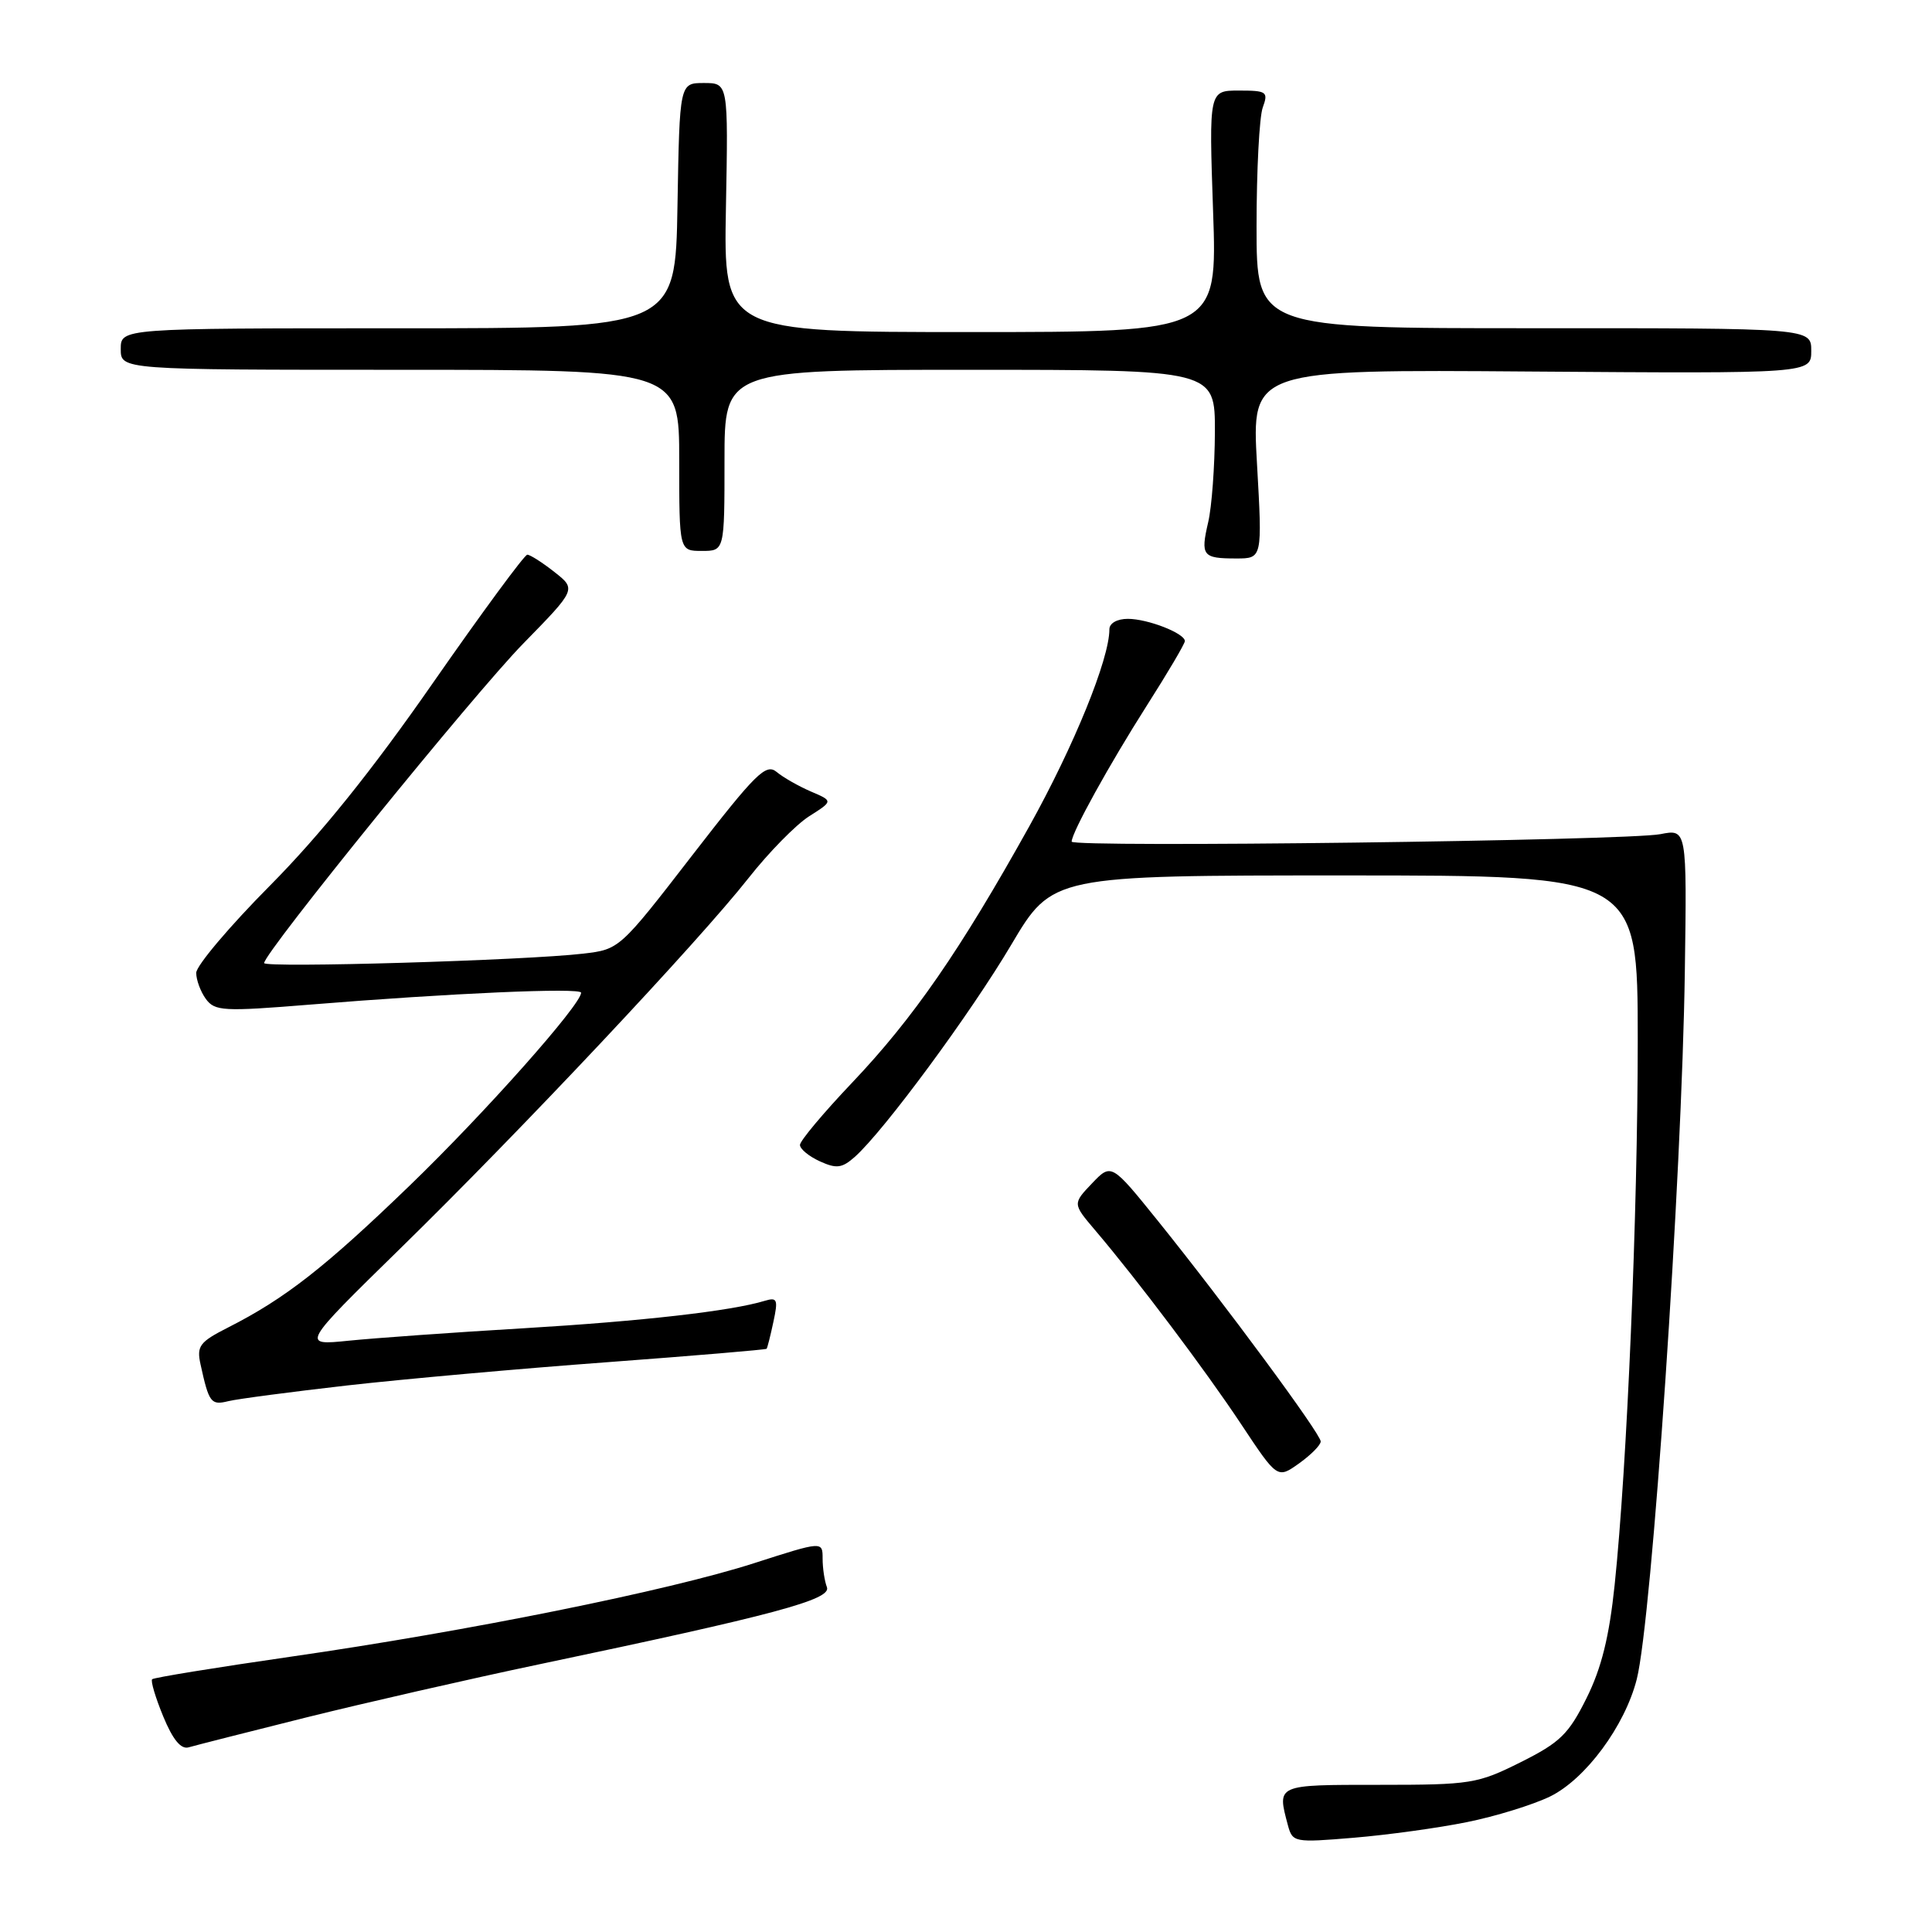 <?xml version="1.0" encoding="UTF-8" standalone="no"?>
<!DOCTYPE svg PUBLIC "-//W3C//DTD SVG 1.1//EN" "http://www.w3.org/Graphics/SVG/1.1/DTD/svg11.dtd" >
<svg xmlns="http://www.w3.org/2000/svg" xmlns:xlink="http://www.w3.org/1999/xlink" version="1.1" viewBox="0 0 256 256">
 <g >
 <path fill="currentColor"
d=" M 194.38 241.44 C 198.16 240.68 203.11 239.15 205.38 238.05 C 210.08 235.76 215.31 228.70 216.88 222.50 C 218.88 214.65 222.87 155.93 223.25 128.67 C 223.52 109.84 223.52 109.84 220.01 110.53 C 215.62 111.39 142.00 112.33 142.00 111.52 C 142.00 110.33 147.00 101.29 151.93 93.54 C 154.72 89.16 157.00 85.30 157.00 84.95 C 157.00 83.92 152.09 82.00 149.45 82.00 C 148.02 82.00 147.00 82.58 147.00 83.39 C 147.00 87.32 142.33 98.80 136.38 109.50 C 127.23 125.94 121.03 134.91 112.90 143.47 C 109.11 147.46 106.00 151.17 106.00 151.71 C 106.00 152.24 107.18 153.22 108.63 153.88 C 110.85 154.89 111.57 154.79 113.27 153.29 C 117.13 149.85 128.61 134.29 134.00 125.18 C 139.44 116.00 139.44 116.00 178.22 116.00 C 217.00 116.00 217.00 116.00 217.01 137.75 C 217.01 160.81 215.60 194.22 213.95 210.00 C 213.23 216.88 212.21 221.02 210.23 225.00 C 207.85 229.79 206.72 230.89 201.50 233.50 C 195.77 236.36 194.92 236.50 182.75 236.50 C 169.05 236.50 169.21 236.43 170.65 241.84 C 171.27 244.13 171.48 244.17 179.39 243.51 C 183.85 243.14 190.60 242.21 194.38 241.44 Z  M 40.54 227.58 C 48.27 225.66 62.22 222.47 71.54 220.51 C 102.67 213.97 110.20 211.95 109.57 210.31 C 109.26 209.50 109.00 207.80 109.00 206.52 C 109.00 204.21 109.00 204.21 99.92 207.13 C 88.57 210.78 62.06 216.13 38.53 219.52 C 28.64 220.95 20.37 222.29 20.16 222.51 C 19.94 222.73 20.60 224.94 21.63 227.44 C 22.90 230.52 23.98 231.83 25.00 231.53 C 25.82 231.29 32.82 229.51 40.54 227.58 Z  M 175.00 191.00 C 175.00 189.99 162.30 172.79 153.46 161.81 C 147.26 154.12 147.26 154.12 144.69 156.81 C 142.13 159.50 142.13 159.50 145.10 163.00 C 150.74 169.63 159.69 181.52 164.47 188.73 C 169.26 195.95 169.26 195.95 172.13 193.91 C 173.71 192.78 175.00 191.48 175.00 191.00 Z  M 46.00 183.58 C 53.42 182.74 68.93 181.35 80.45 180.50 C 91.97 179.64 101.48 178.84 101.58 178.72 C 101.68 178.60 102.09 176.99 102.48 175.15 C 103.12 172.19 102.99 171.87 101.35 172.36 C 96.90 173.72 85.12 175.06 69.42 176.00 C 60.11 176.55 49.66 177.30 46.20 177.65 C 39.90 178.29 39.90 178.29 53.08 165.39 C 69.02 149.80 92.54 124.79 99.20 116.33 C 101.87 112.94 105.48 109.26 107.23 108.15 C 110.40 106.14 110.40 106.14 107.45 104.88 C 105.83 104.18 103.78 103.02 102.90 102.28 C 101.49 101.12 100.13 102.47 91.69 113.38 C 82.13 125.75 82.07 125.80 77.30 126.36 C 69.69 127.26 35.00 128.28 35.00 127.61 C 35.00 126.24 62.80 91.95 69.32 85.29 C 76.37 78.08 76.37 78.08 73.46 75.79 C 71.86 74.53 70.24 73.50 69.87 73.50 C 69.50 73.50 63.87 81.15 57.36 90.50 C 49.29 102.11 42.44 110.62 35.77 117.35 C 30.40 122.76 26.00 127.97 26.00 128.91 C 26.00 129.85 26.58 131.41 27.28 132.37 C 28.46 133.98 29.61 134.05 41.03 133.12 C 59.67 131.60 77.00 130.84 77.00 131.54 C 77.00 133.12 64.19 147.54 54.29 157.09 C 43.08 167.92 37.77 172.07 30.24 175.89 C 26.44 177.82 26.04 178.35 26.57 180.78 C 27.69 185.89 27.95 186.23 30.26 185.66 C 31.49 185.36 38.58 184.43 46.00 183.58 Z  M 166.56 61.48 C 165.84 48.95 165.84 48.95 202.92 49.23 C 240.00 49.50 240.00 49.50 240.00 46.49 C 240.00 43.48 240.00 43.48 203.25 43.49 C 166.50 43.50 166.50 43.50 166.50 30.00 C 166.50 22.57 166.87 15.49 167.32 14.25 C 168.08 12.16 167.86 12.00 164.16 12.00 C 160.19 12.00 160.19 12.00 160.74 28.00 C 161.30 44.00 161.30 44.00 128.59 44.00 C 95.88 44.00 95.88 44.00 96.19 27.50 C 96.50 11.00 96.50 11.00 93.27 11.00 C 90.05 11.00 90.05 11.00 89.77 27.25 C 89.50 43.50 89.50 43.50 52.75 43.50 C 16.00 43.50 16.00 43.50 16.00 46.25 C 16.00 49.00 16.00 49.00 53.00 49.00 C 90.00 49.00 90.00 49.00 90.00 61.00 C 90.00 73.00 90.00 73.00 93.00 73.00 C 96.00 73.00 96.00 73.00 96.00 61.00 C 96.00 49.00 96.00 49.00 128.50 49.00 C 161.00 49.00 161.00 49.00 160.98 57.25 C 160.96 61.79 160.57 67.16 160.09 69.20 C 159.06 73.64 159.34 74.00 163.80 74.00 C 167.27 74.00 167.27 74.00 166.56 61.48 Z "/>
</g>
</svg>